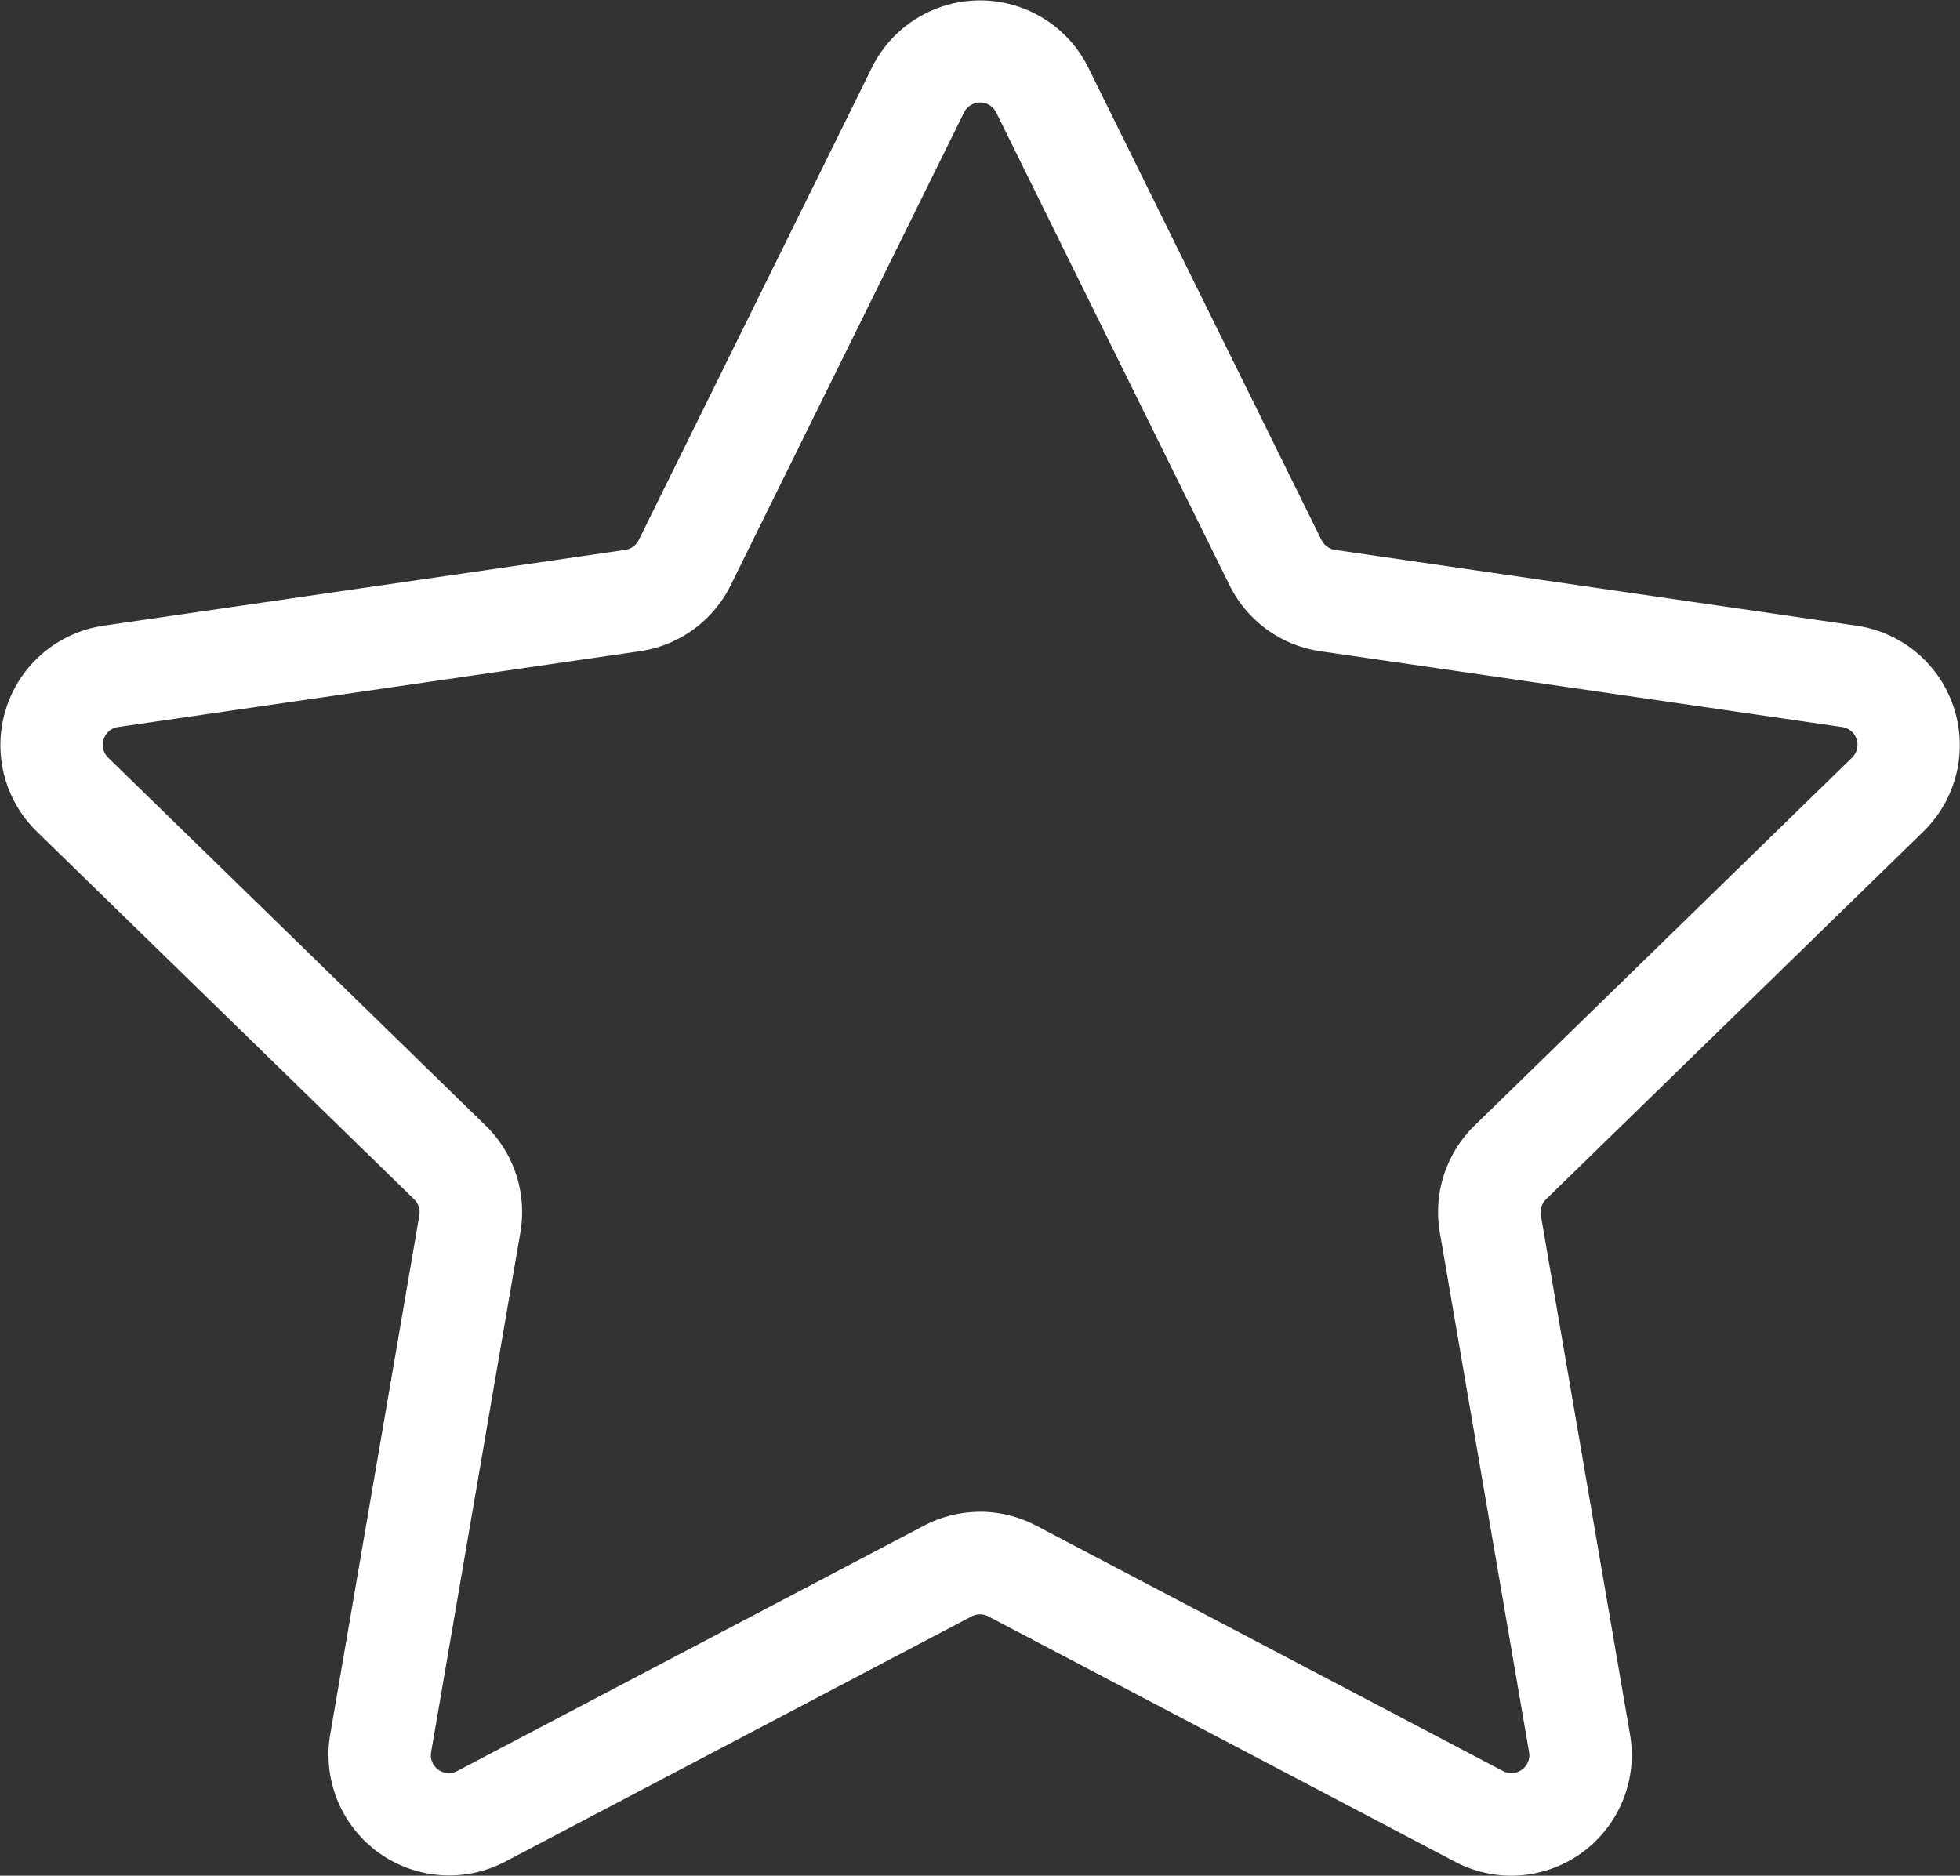 <svg xmlns="http://www.w3.org/2000/svg" width="37.34" height="35.736" viewBox="0 0 37.34 35.736">
  <rect x="0" y="0" width="37.34" height="35.736" fill="#333333" stroke="none"/>
  <path id="Path_253" data-name="Path 253" d="M445.169,691.205a2.3,2.3,0,0,1-1.071-.266l-8.891-4.674a.343.343,0,0,0-.319,0L426,690.939a2.3,2.3,0,0,1-3.332-2.421l1.7-9.9a.342.342,0,0,0-.1-.3l-7.193-7.011a2.3,2.3,0,0,1,1.273-3.917l9.94-1.444a.342.342,0,0,0,.258-.187l4.445-9.007a2.3,2.3,0,0,1,4.118,0l4.445,9.007a.342.342,0,0,0,.258.187l9.94,1.444a2.3,2.3,0,0,1,1.273,3.917l-7.193,7.011a.342.342,0,0,0-.1.3l1.7,9.9a2.3,2.3,0,0,1-2.261,2.687Zm-10.121-6.934a2.3,2.3,0,0,1,1.069.264l8.891,4.674a.342.342,0,0,0,.5-.361l-1.7-9.9a2.3,2.3,0,0,1,.66-2.033l7.193-7.011a.342.342,0,0,0-.19-.584l-9.94-1.444a2.3,2.3,0,0,1-1.729-1.256l-4.445-9.007a.342.342,0,0,0-.614,0l-4.445,9.007a2.3,2.3,0,0,1-1.729,1.256l-9.94,1.444a.342.342,0,0,0-.19.584l7.193,7.011a2.3,2.3,0,0,1,.66,2.033l-1.7,9.9a.342.342,0,0,0,.5.361l8.891-4.674A2.3,2.3,0,0,1,435.048,684.272Z" transform="translate(-416.378 -655.469)" fill="#fff"/>
</svg>
